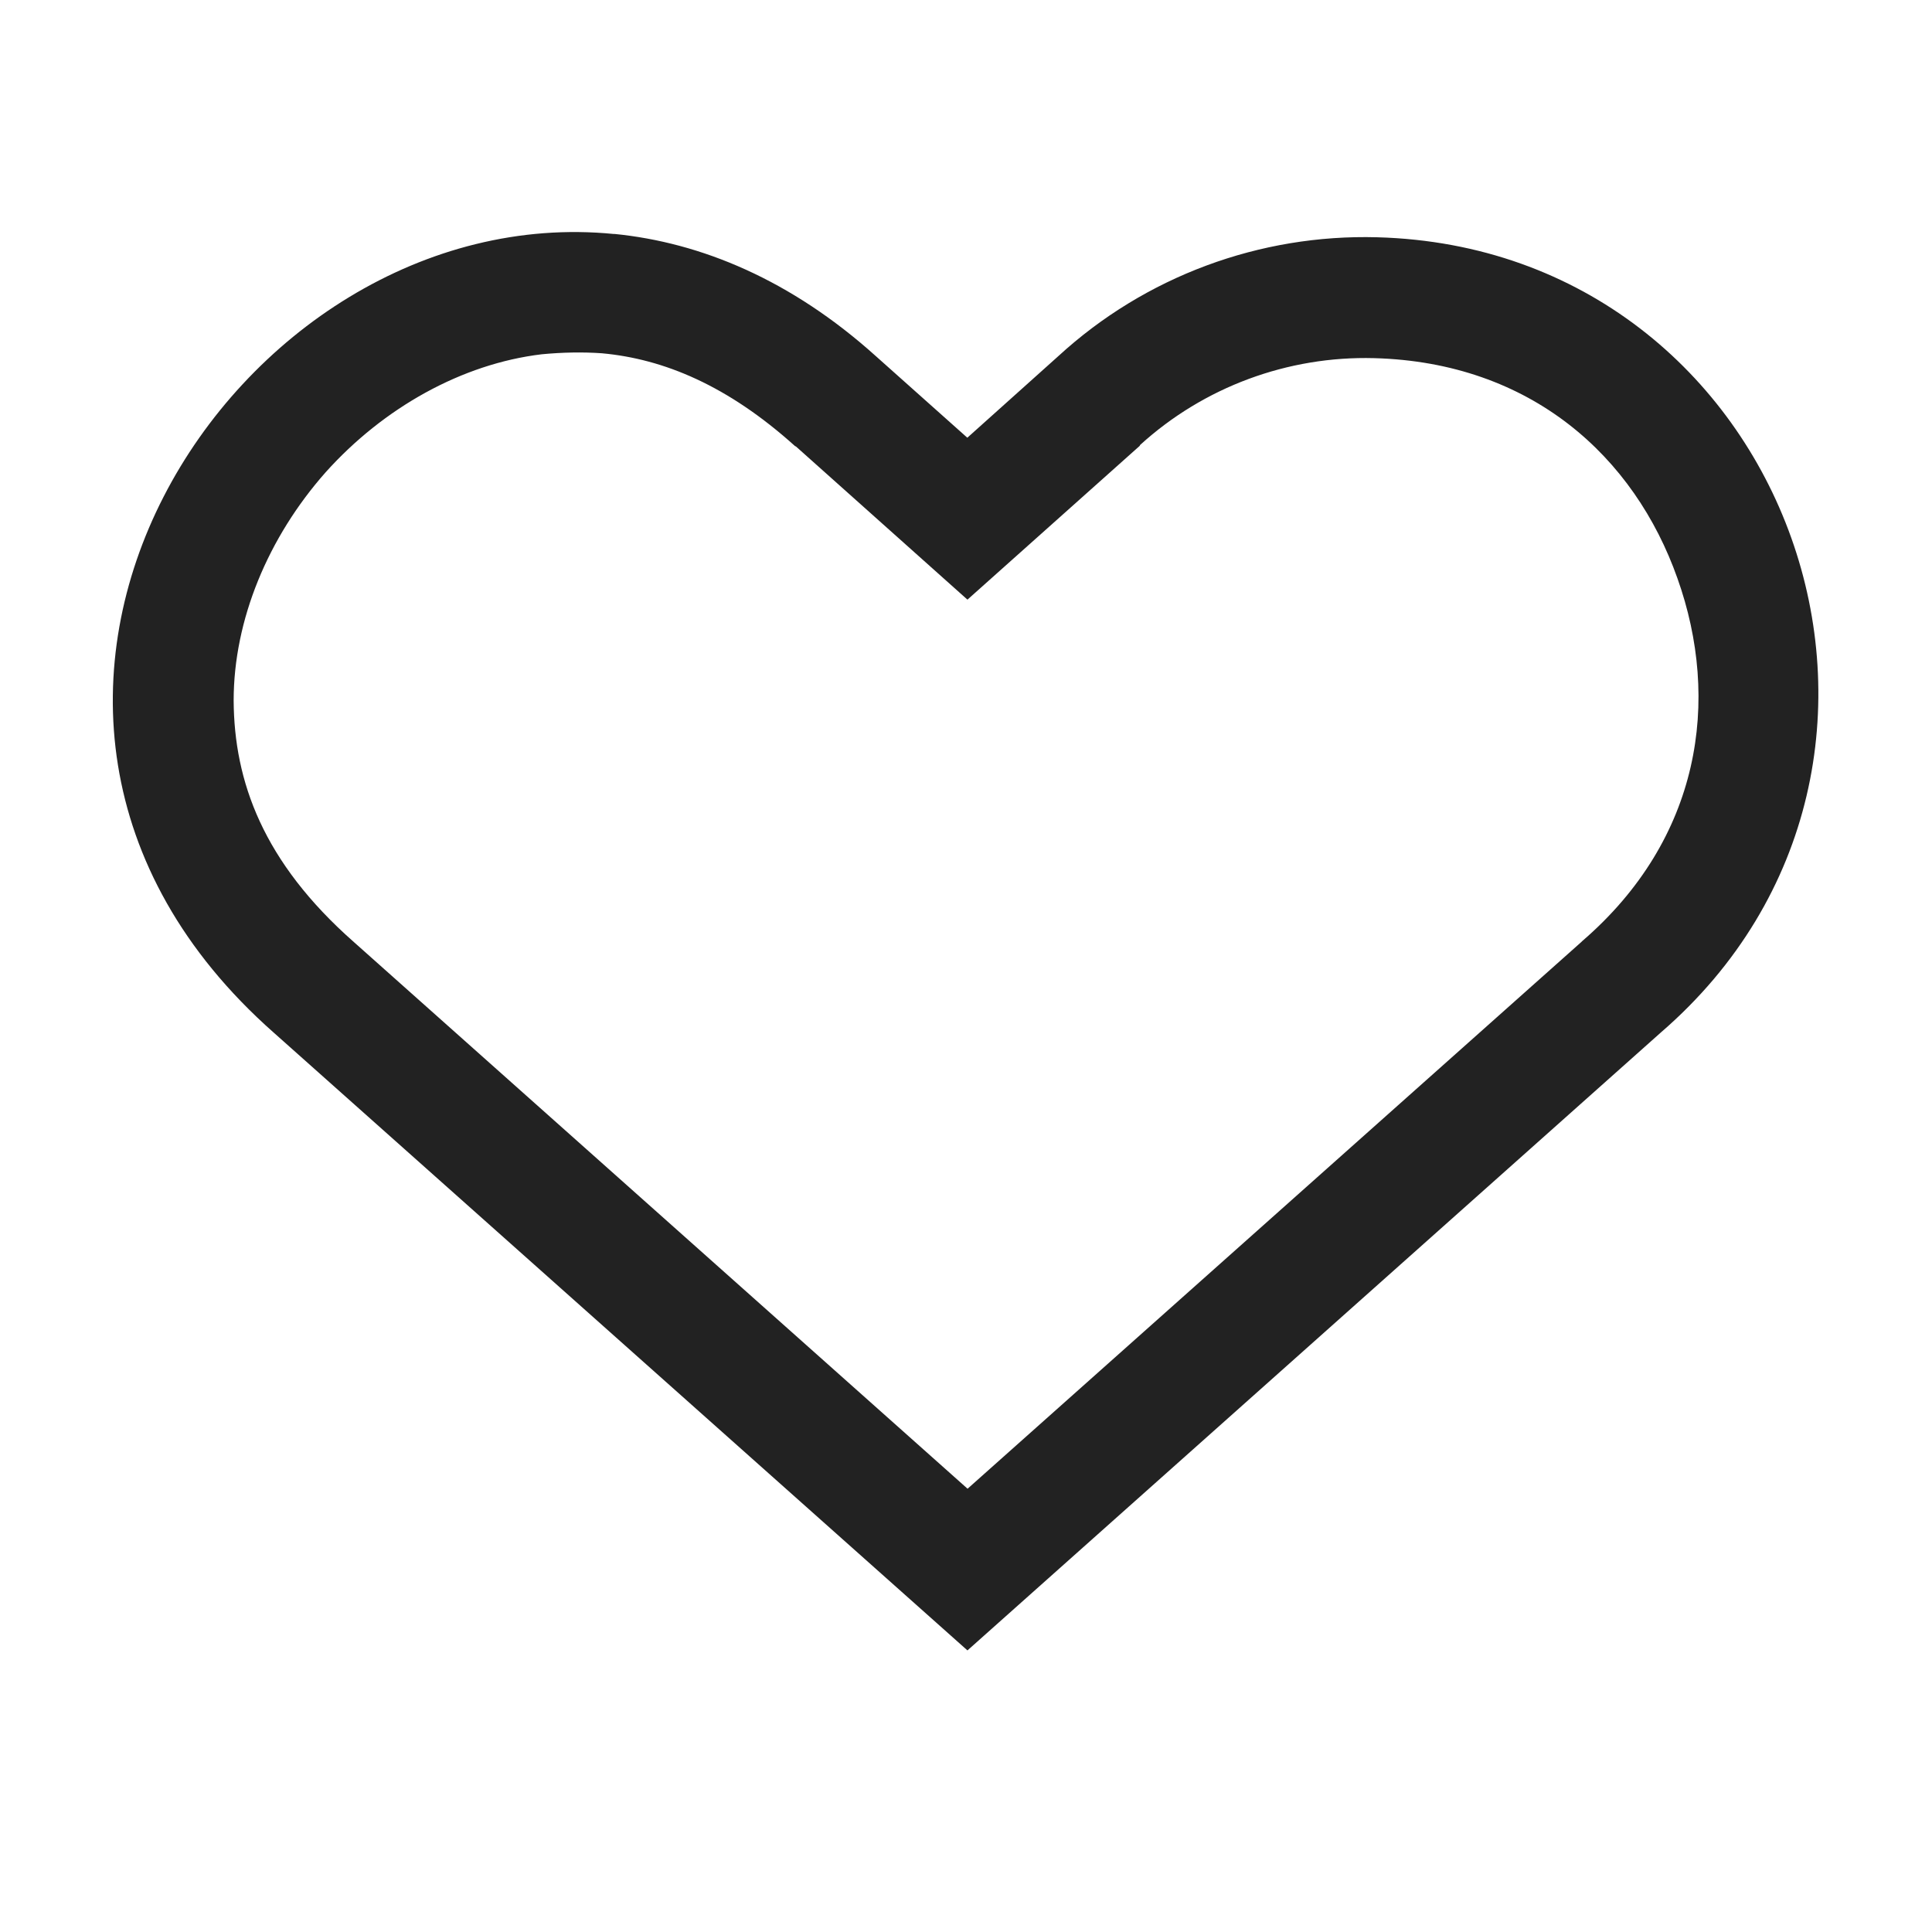 <?xml version="1.0" encoding="UTF-8"?>
<svg height="16px" viewBox="0 0 16 16" width="16px" xmlns="http://www.w3.org/2000/svg">
    <path d="m 5.086 1.938 c -3.137 -0.312 -5.875 3.914 -2.82 6.613 l 5.746 5.117 l 5.742 -5.117 c 2.59 -2.238 1.074 -6.492 -2.348 -6.586 c -0.973 -0.027 -1.922 0.324 -2.641 0.984 l -0.754 0.676 l -0.758 -0.676 c -0.699 -0.629 -1.445 -0.941 -2.168 -1.012 z m -0.098 0.988 c 0.508 0.047 1.039 0.266 1.598 0.77 h 0.004 l 1.422 1.27 l 1.426 -1.273 l 0.004 -0.008 c 0.527 -0.48 1.223 -0.738 1.938 -0.719 c 1.301 0.035 2.156 0.816 2.512 1.824 c 0.359 1.008 0.195 2.156 -0.789 3.004 l -0.008 0.008 l -5.082 4.527 l -5.082 -4.527 c -0.754 -0.664 -0.992 -1.332 -0.996 -2 c 0 -0.668 0.285 -1.352 0.762 -1.891 c 0.48 -0.535 1.129 -0.898 1.789 -0.977 c 0.168 -0.016 0.336 -0.02 0.504 -0.008 z m 0 0" fill="#222222"/>
</svg>
